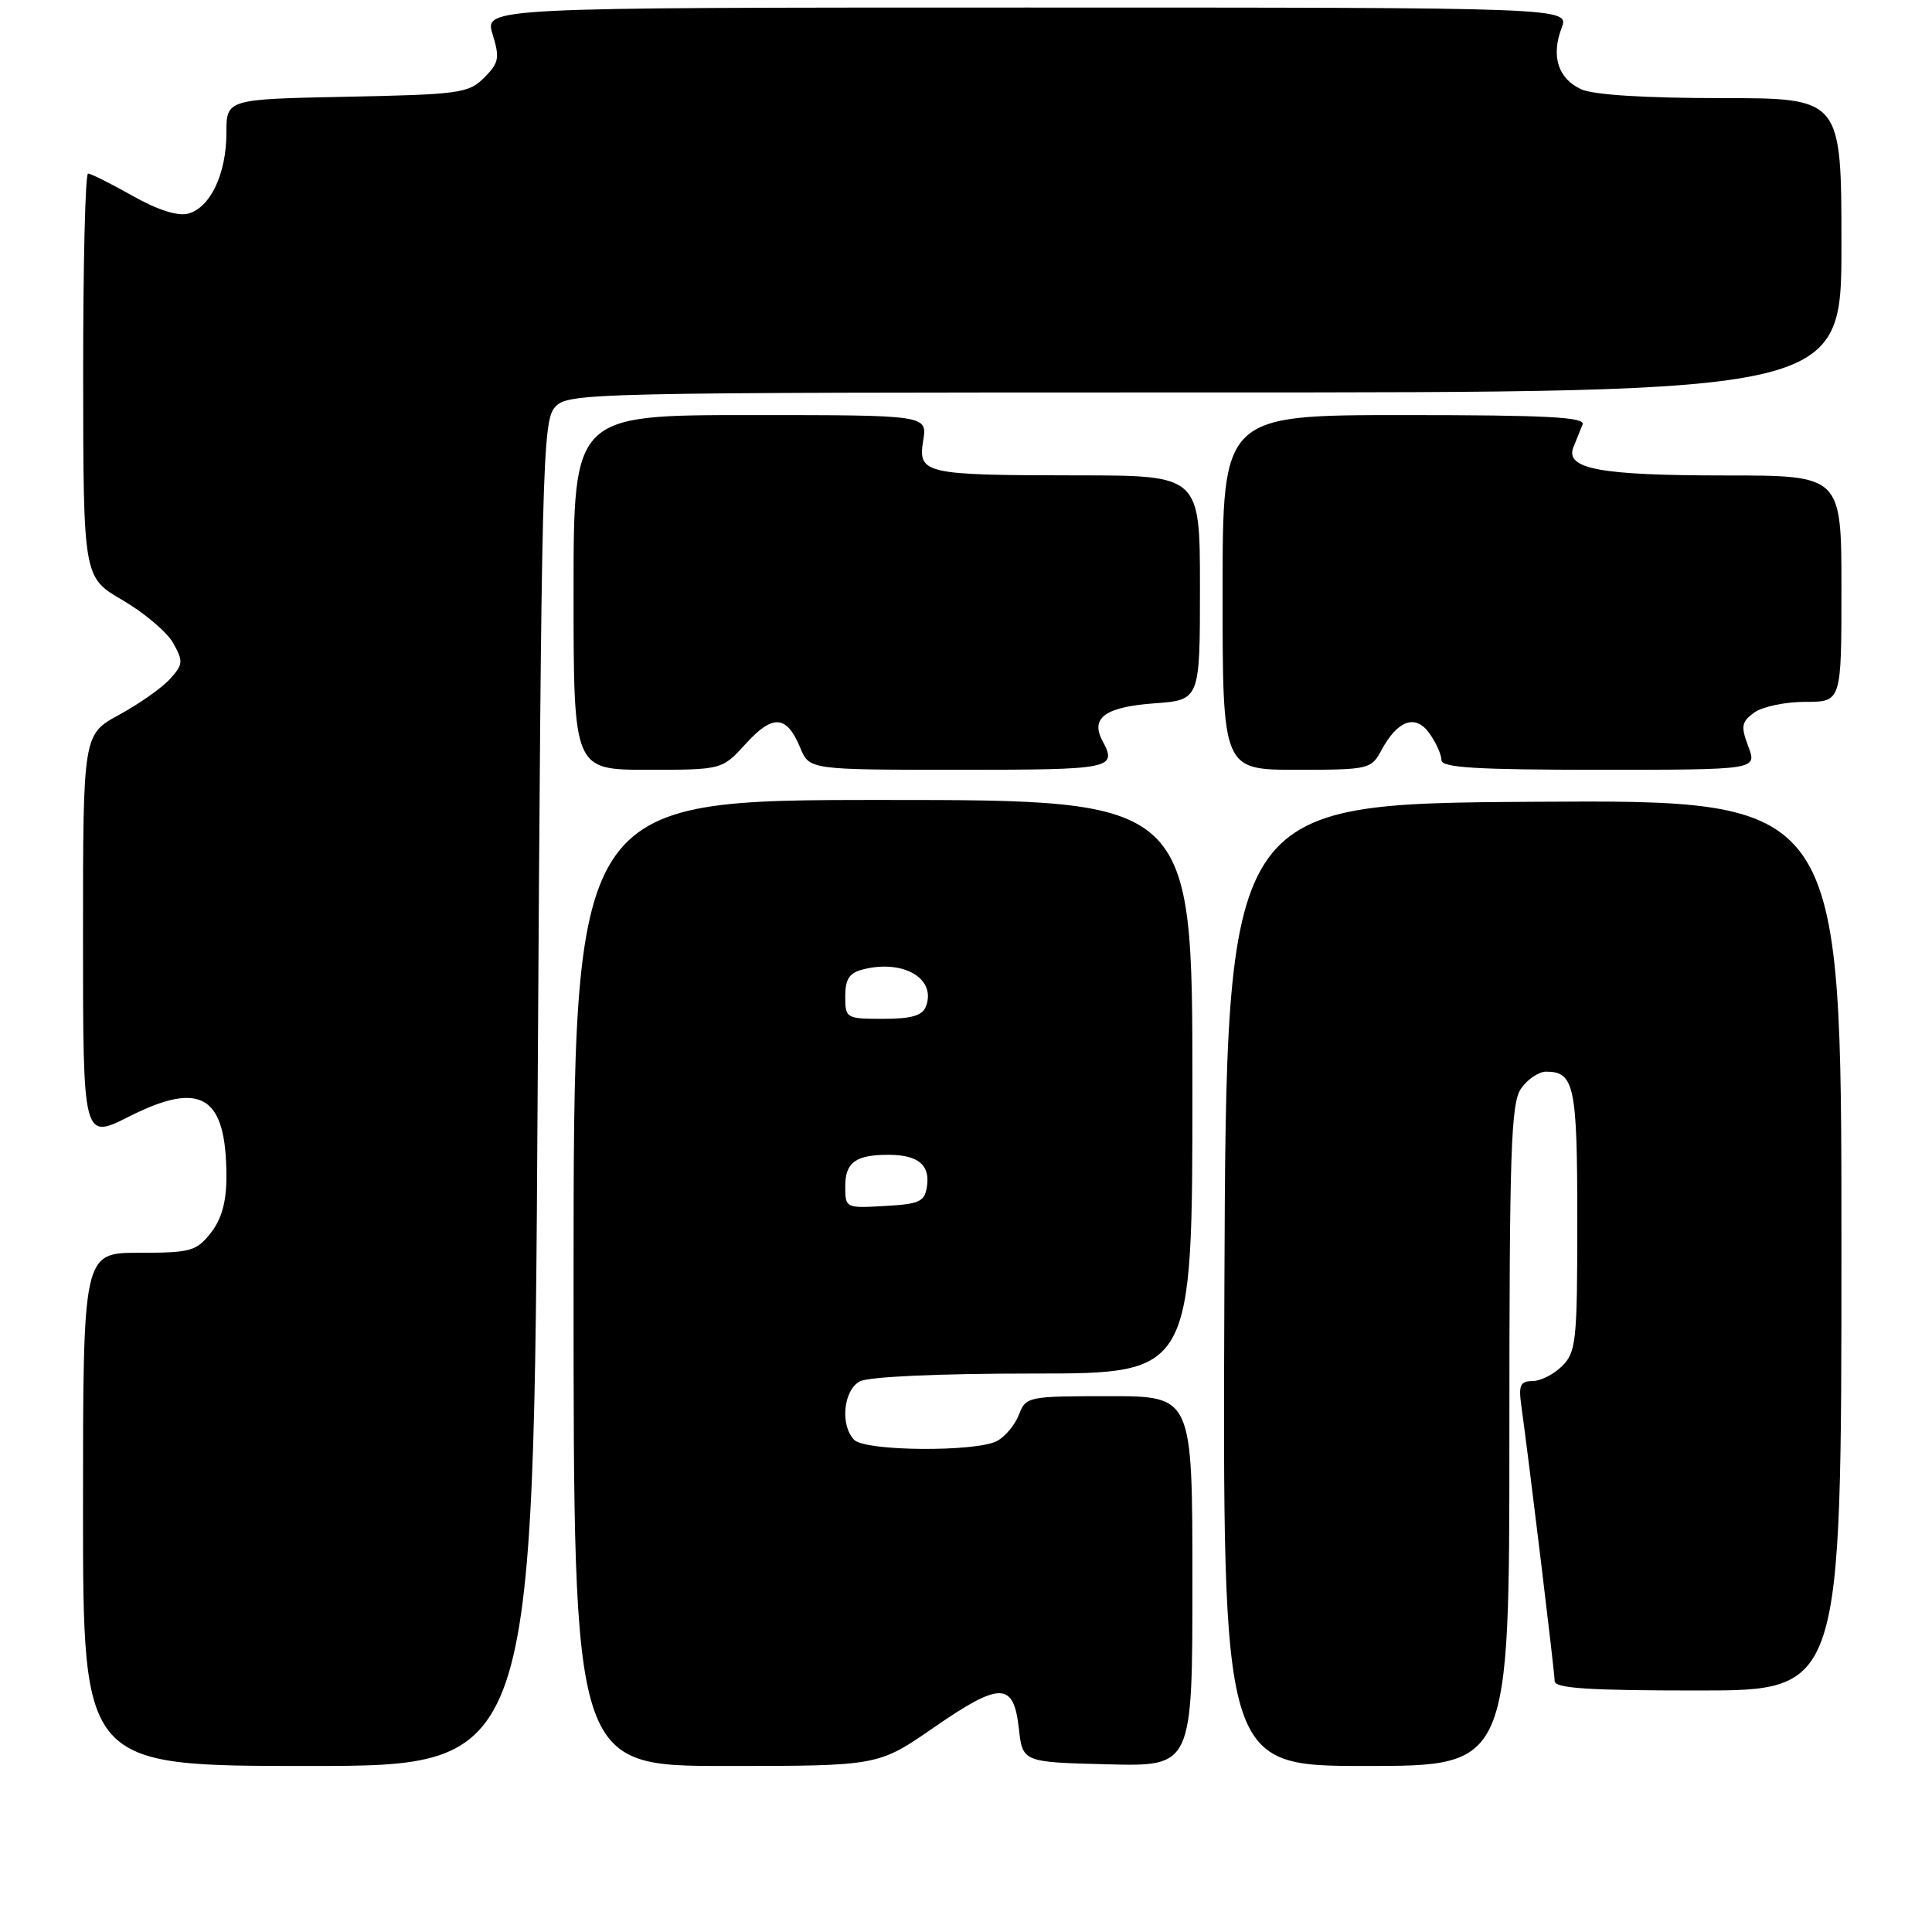<?xml version="1.0" encoding="UTF-8" standalone="no"?>
<!DOCTYPE svg PUBLIC "-//W3C//DTD SVG 1.1//EN" "http://www.w3.org/Graphics/SVG/1.1/DTD/svg11.dtd" >
<svg xmlns="http://www.w3.org/2000/svg" xmlns:xlink="http://www.w3.org/1999/xlink" version="1.1" viewBox="0 0 256 256">
 <g >
 <path fill="currentColor"
d=" M 71.24 144.95 C 71.74 61.68 71.89 55.78 73.54 53.95 C 75.27 52.05 77.28 52.00 159.65 52.00 C 244.00 52.00 244.00 52.00 244.00 32.50 C 244.00 13.00 244.00 13.00 228.05 13.00 C 217.99 13.00 211.14 12.57 209.52 11.83 C 206.46 10.43 205.50 7.44 206.92 3.71 C 207.95 1.00 207.95 1.00 136.07 1.00 C 64.19 1.00 64.19 1.00 65.27 4.54 C 66.24 7.68 66.11 8.34 64.16 10.29 C 62.10 12.35 60.90 12.52 45.97 12.82 C 30.00 13.14 30.00 13.14 30.00 17.62 C 30.00 23.03 27.86 27.54 24.92 28.31 C 23.54 28.67 20.85 27.81 17.55 25.94 C 14.68 24.32 12.04 23.00 11.67 23.00 C 11.30 23.00 11.01 35.04 11.02 49.75 C 11.04 76.50 11.04 76.50 16.25 79.53 C 19.11 81.20 22.13 83.75 22.95 85.21 C 24.30 87.63 24.27 88.05 22.52 89.97 C 21.47 91.14 18.45 93.26 15.81 94.70 C 11.00 97.32 11.00 97.32 11.00 124.17 C 11.00 151.03 11.00 151.03 17.12 147.94 C 26.67 143.12 30.00 145.18 30.00 155.93 C 30.00 159.27 29.37 161.53 27.93 163.37 C 26.02 165.79 25.26 166.00 18.43 166.00 C 11.00 166.00 11.00 166.00 11.00 200.00 C 11.00 234.00 11.00 234.00 40.85 234.00 C 70.70 234.00 70.70 234.00 71.24 144.95 Z  M 123.70 228.93 C 132.53 222.82 134.31 222.83 135.00 229.01 C 135.50 233.50 135.50 233.50 146.75 233.78 C 158.00 234.07 158.00 234.07 158.00 209.53 C 158.00 185.00 158.00 185.00 146.98 185.00 C 136.21 185.00 135.93 185.06 135.02 187.44 C 134.51 188.78 133.20 190.36 132.11 190.94 C 129.36 192.41 114.71 192.31 113.20 190.80 C 111.30 188.90 111.74 184.21 113.93 183.04 C 115.09 182.42 124.33 182.00 136.93 182.00 C 158.00 182.00 158.00 182.00 158.00 144.00 C 158.00 106.00 158.00 106.00 117.00 106.00 C 76.00 106.00 76.00 106.00 76.00 170.00 C 76.00 234.00 76.00 234.00 96.18 234.00 C 116.36 234.00 116.36 234.00 123.70 228.93 Z  M 200.00 190.22 C 200.00 152.22 200.21 146.15 201.56 144.22 C 202.41 143.00 203.90 142.00 204.86 142.00 C 208.61 142.00 209.00 143.87 209.00 161.70 C 209.00 177.67 208.85 179.15 207.00 181.00 C 205.90 182.10 204.13 183.00 203.06 183.00 C 201.45 183.00 201.20 183.55 201.58 186.25 C 202.63 193.81 206.00 221.60 206.00 222.75 C 206.00 223.71 210.47 224.00 225.00 224.00 C 244.00 224.00 244.00 224.00 244.00 164.99 C 244.00 105.98 244.00 105.98 203.25 106.24 C 162.50 106.50 162.50 106.50 162.24 170.25 C 161.99 234.00 161.99 234.00 180.99 234.00 C 200.00 234.00 200.00 234.00 200.00 190.22 Z  M 98.84 98.53 C 102.40 94.61 104.24 94.75 106.03 99.07 C 107.24 102.00 107.24 102.00 127.12 102.00 C 147.44 102.00 148.07 101.87 146.07 98.13 C 144.46 95.12 146.48 93.67 152.92 93.20 C 159.00 92.76 159.00 92.76 159.00 77.88 C 159.00 63.00 159.00 63.00 142.75 62.99 C 122.42 62.97 121.61 62.79 122.33 58.36 C 122.87 55.00 122.87 55.00 99.44 55.00 C 76.00 55.00 76.00 55.00 76.00 78.50 C 76.00 102.00 76.00 102.00 85.84 102.00 C 95.68 102.00 95.68 102.00 98.84 98.53 Z  M 183.04 99.42 C 185.20 95.40 187.59 94.57 189.44 97.22 C 190.30 98.44 191.00 100.02 191.00 100.72 C 191.00 101.72 195.61 102.00 211.91 102.00 C 232.83 102.00 232.83 102.00 231.66 98.92 C 230.65 96.23 230.75 95.66 232.44 94.42 C 233.51 93.64 236.55 93.00 239.19 93.00 C 244.00 93.00 244.00 93.00 244.00 78.00 C 244.00 63.00 244.00 63.00 228.57 63.00 C 211.96 63.00 207.33 62.13 208.49 59.24 C 208.88 58.28 209.42 56.94 209.70 56.25 C 210.10 55.27 205.00 55.00 186.11 55.00 C 162.00 55.00 162.00 55.00 162.00 78.50 C 162.00 102.00 162.00 102.00 171.83 102.00 C 181.37 102.00 181.70 101.92 183.04 99.42 Z  M 112.00 157.16 C 112.00 154.00 113.42 152.99 117.83 153.02 C 121.62 153.04 123.23 154.35 122.84 157.11 C 122.54 159.24 121.92 159.53 117.25 159.80 C 112.04 160.10 112.00 160.08 112.00 157.16 Z  M 112.00 132.02 C 112.00 129.71 112.54 128.90 114.40 128.44 C 119.74 127.10 124.10 129.69 122.69 133.36 C 122.22 134.58 120.77 135.00 117.03 135.00 C 112.11 135.00 112.00 134.93 112.00 132.02 Z "/>
</g>
</svg>